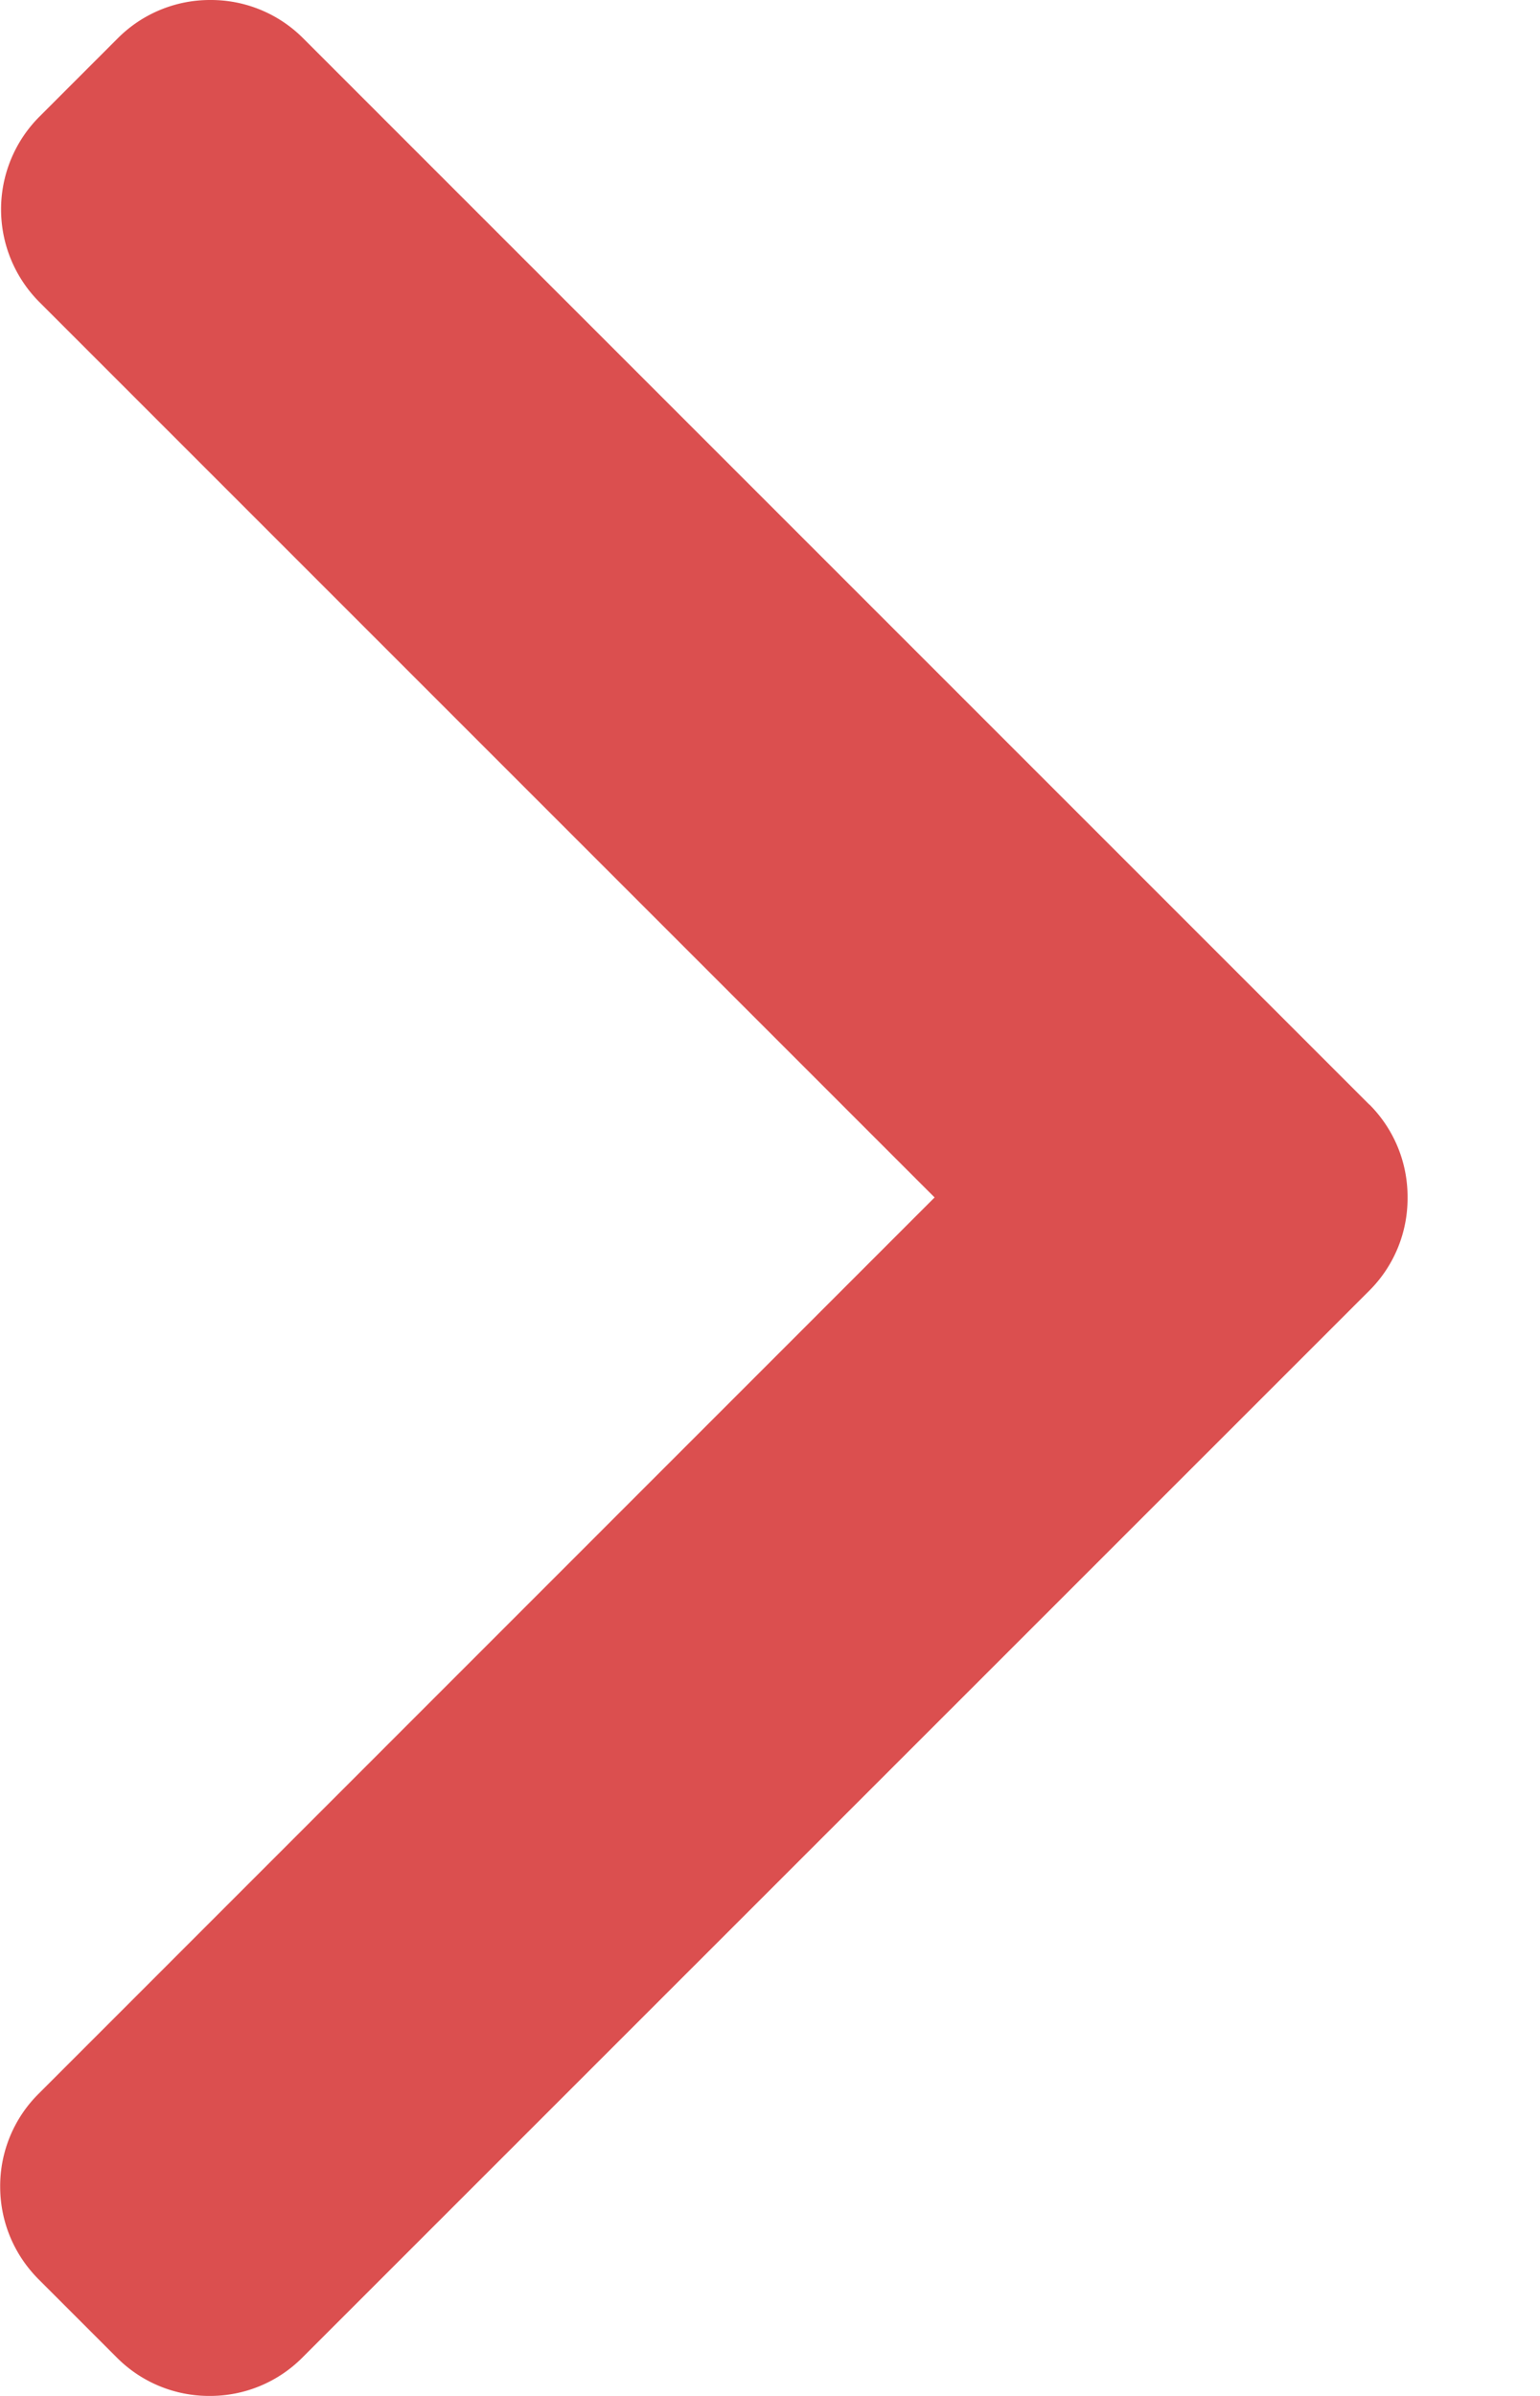 <svg width="9" height="14" viewBox="0 0 9 14" fill="none" xmlns="http://www.w3.org/2000/svg"><path d="M8.002 6.454L1.772.224A.76.76 0 001.23 0a.76.76 0 00-.542.224L.23.682a.767.767 0 000 1.083l5.232 5.232-5.237 5.238a.76.76 0 00-.224.541c0 .205.08.397.224.542l.458.458a.76.76 0 00.542.224.76.76 0 00.542-.224l6.236-6.235a.761.761 0 00.223-.544.762.762 0 00-.223-.543z" fill="#DB4F4F"/></svg>